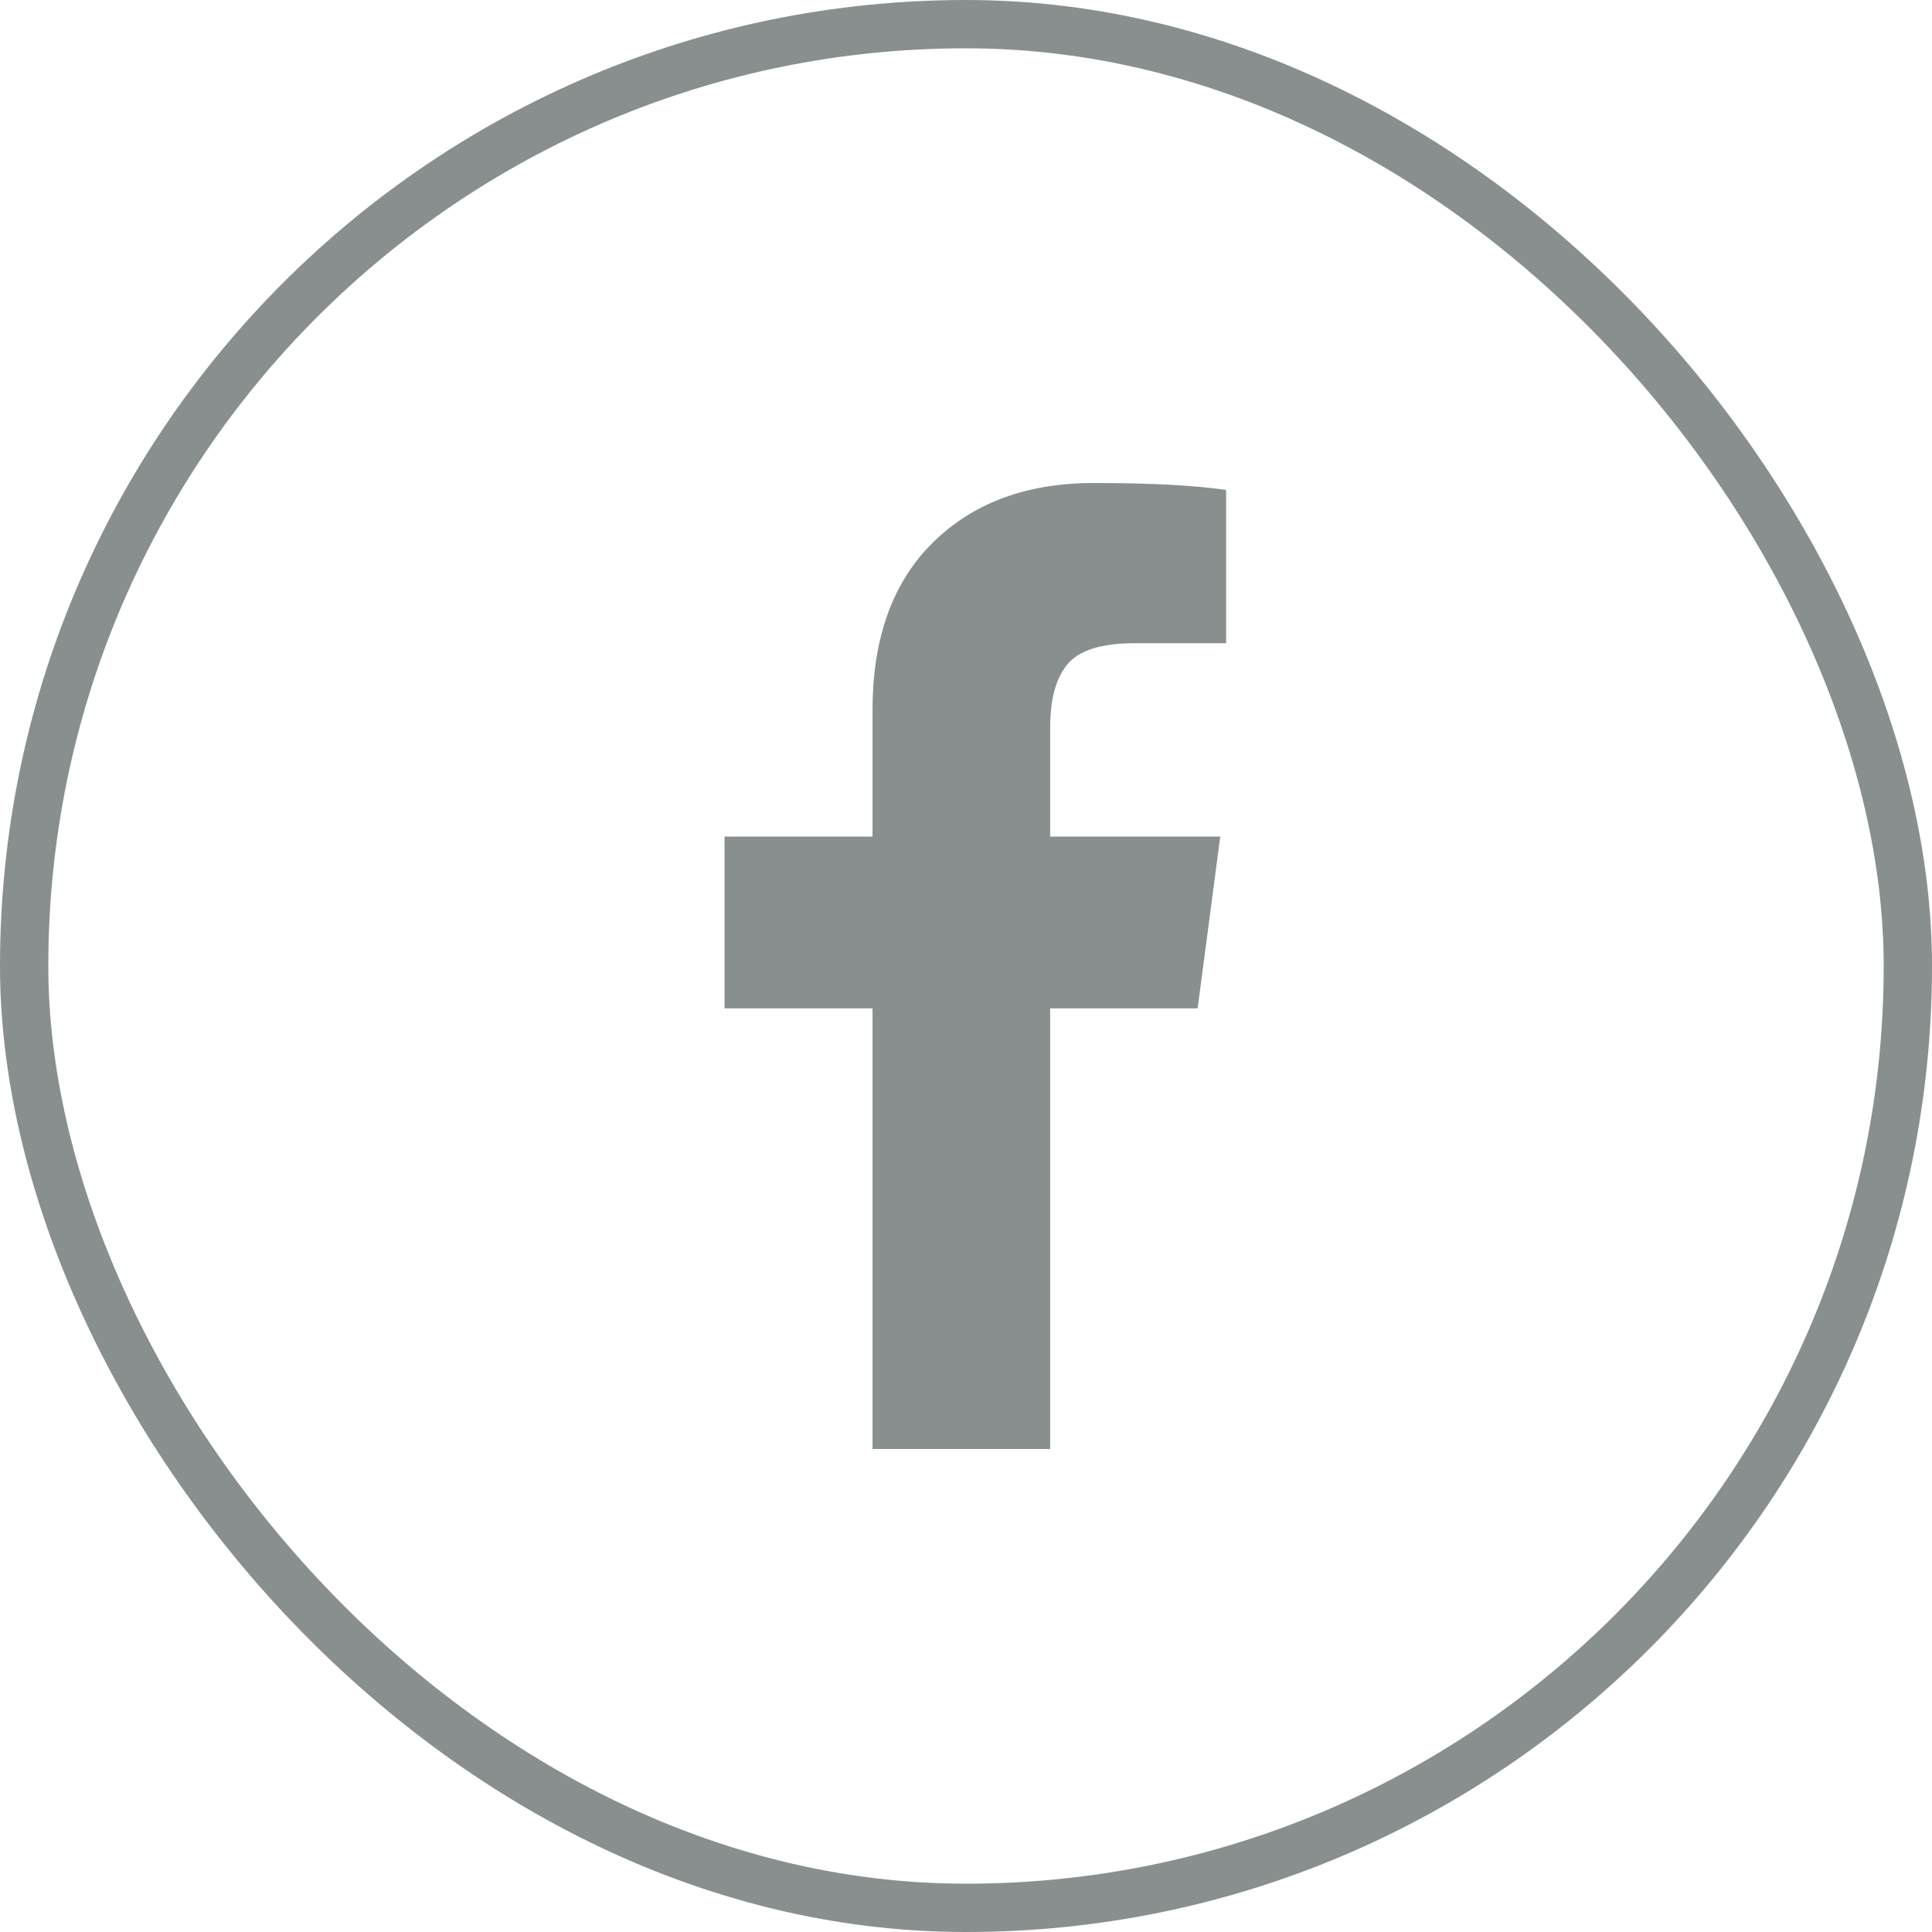 <svg width="40" height="40" viewBox="0 0 40 40" fill="none" xmlns="http://www.w3.org/2000/svg">
<rect x="0.5" y="0.5" width="39" height="39" rx="19.5" stroke="#898F8F"/>
<path d="M25.385 10.144V13.317H23.498C22.808 13.317 22.344 13.461 22.103 13.75C21.863 14.039 21.743 14.471 21.743 15.048V17.32H25.264L24.796 20.877H21.743V30H18.065V20.877H15V17.32H18.065V14.7C18.065 13.209 18.482 12.053 19.315 11.232C20.148 10.411 21.258 10 22.644 10C23.822 10 24.736 10.048 25.385 10.144Z" fill="#898F8F"/>
</svg>
